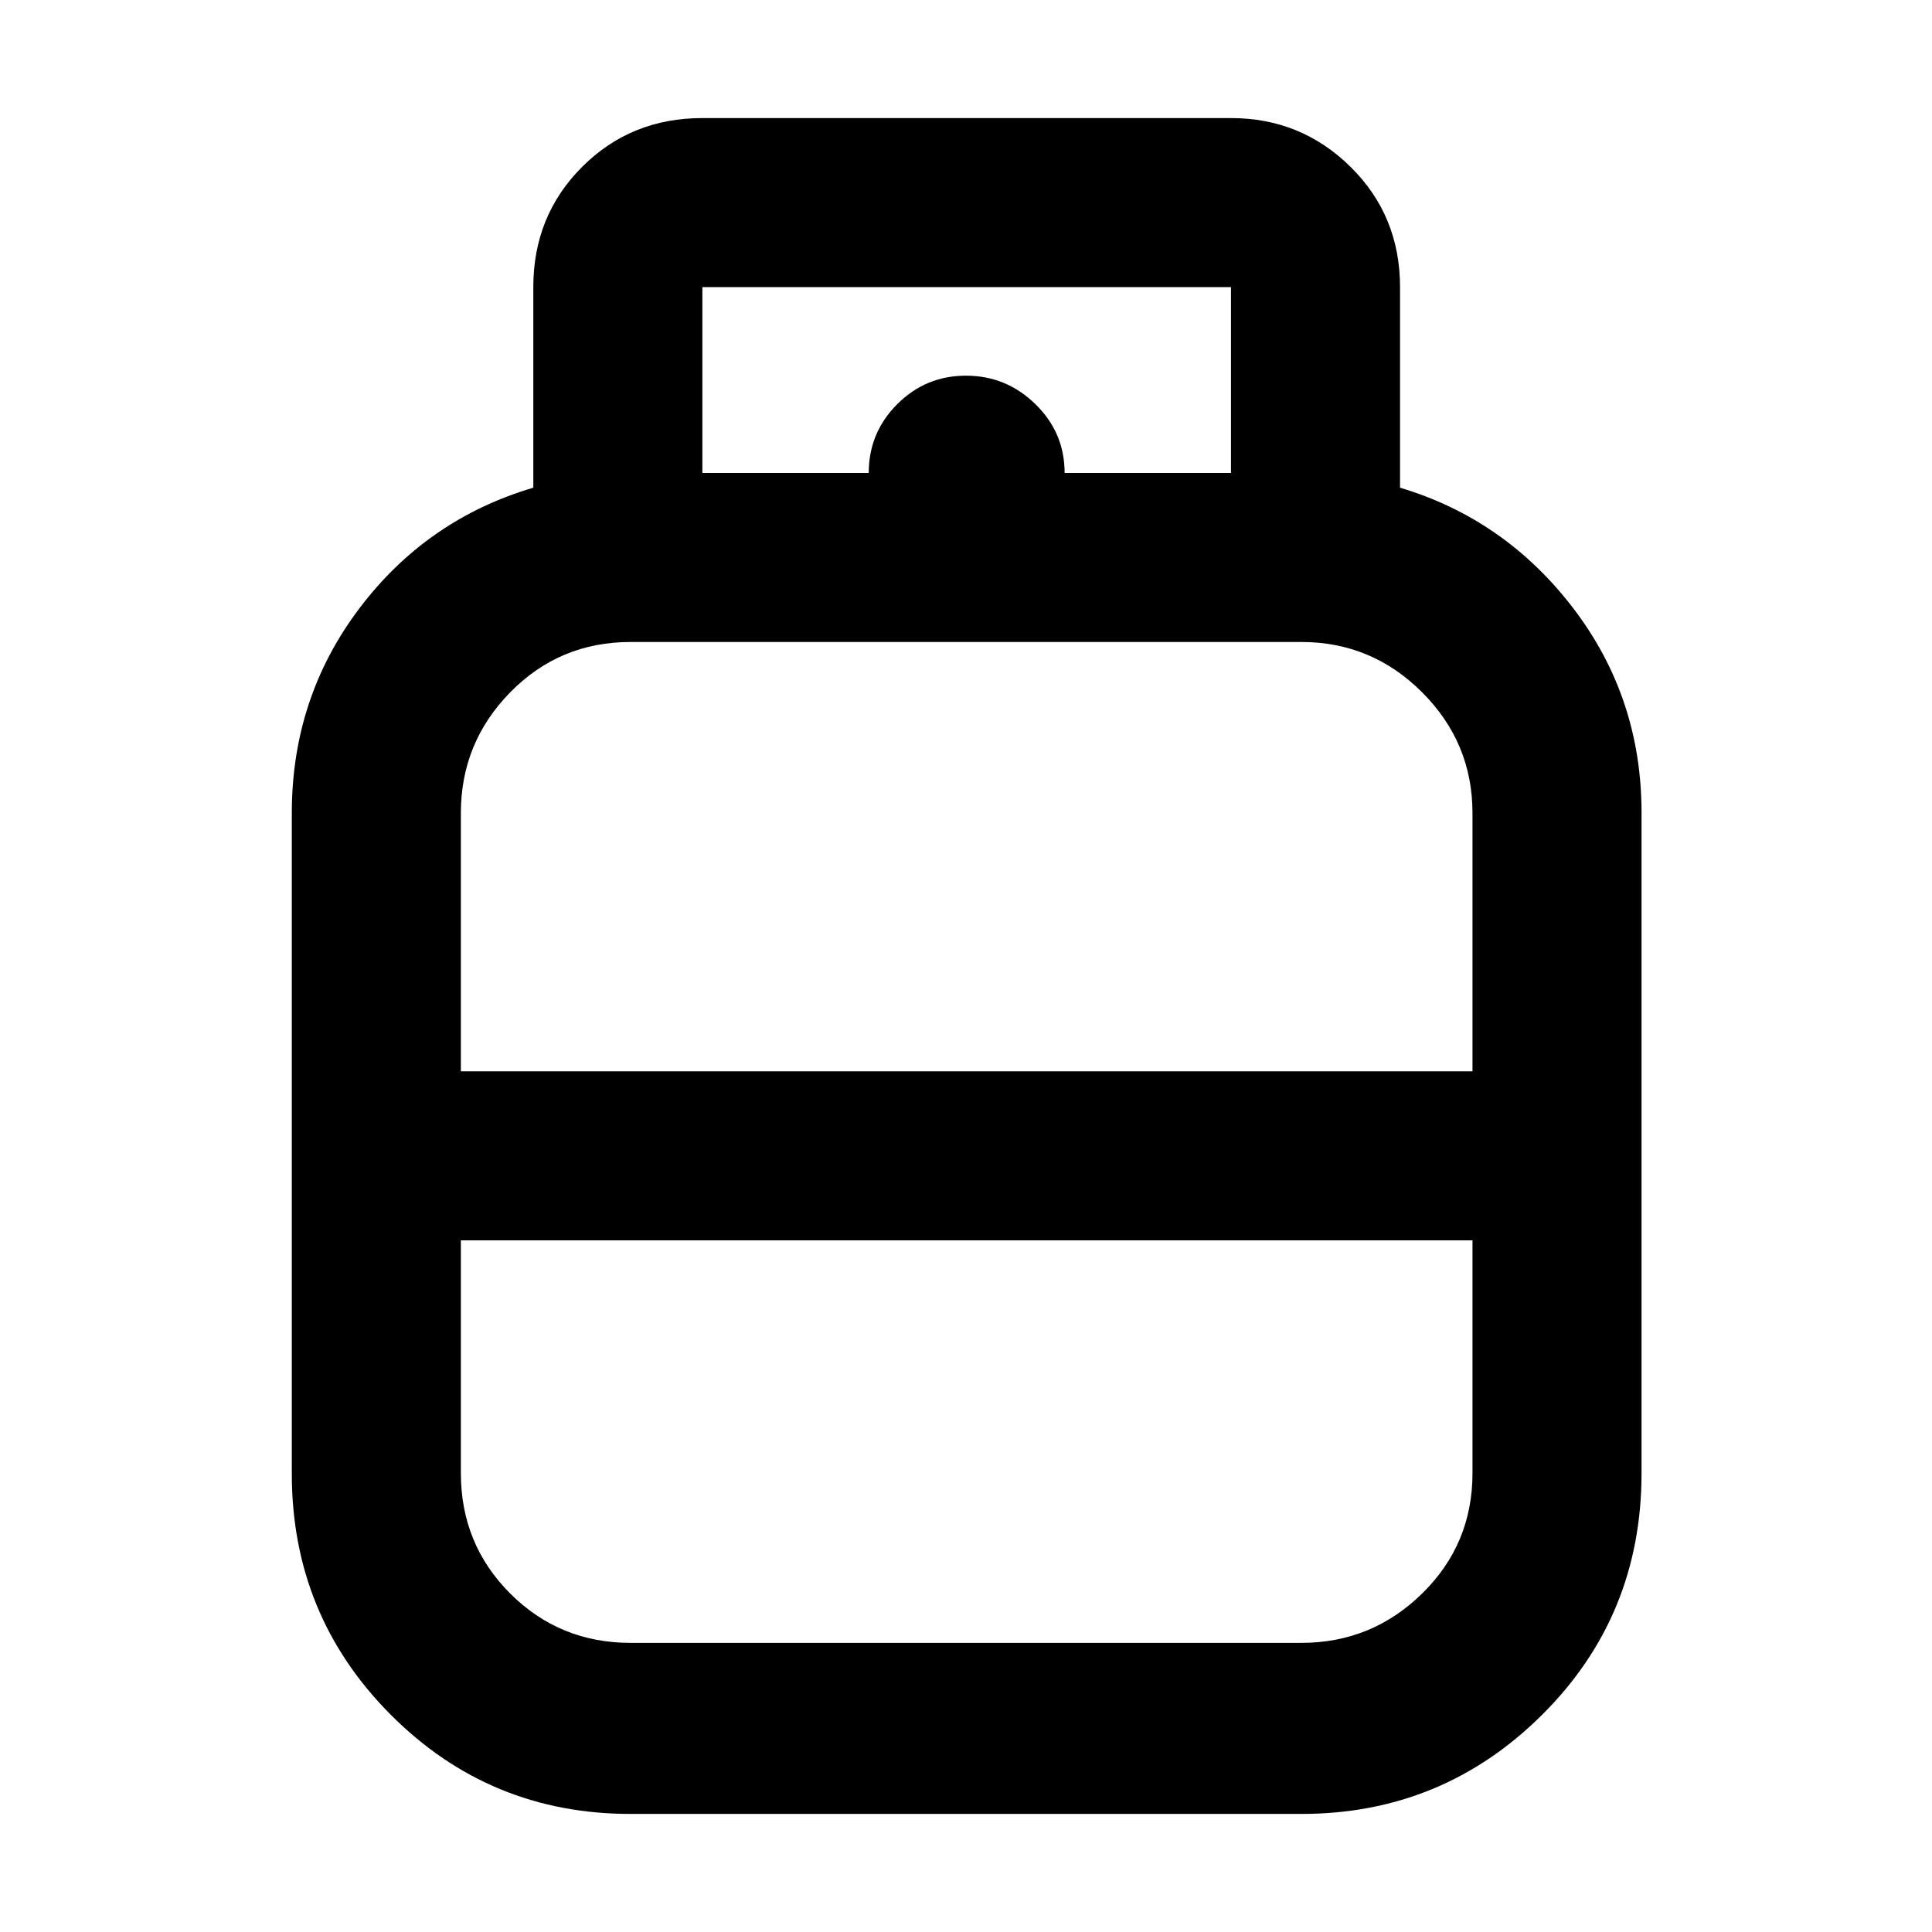 <svg xmlns="http://www.w3.org/2000/svg" height="40" viewBox="0 -960 960 960" width="40"><path d="M313.33-58.67q-70.07 0-119.2-49.32Q145-157.32 145-227.67v-328.37q0-57.17 33.5-101.57Q212-702 265-717.67v-99.66q0-35.5 24.25-59.75T349-901.33h262.67q34.83 0 59.41 24.25 24.59 24.25 24.59 59.75v99.66Q748-702 781.83-657.64q33.84 44.36 33.84 101.5V-228q0 71-49.5 120.17-49.5 49.16-119.5 49.16H313.33Zm-84.33-369h502.67V-556q0-34.97-25.02-59.99Q681.64-641 646.67-641H313.33q-35.28 0-59.81 25.01Q229-590.97 229-556v128.33Zm84.33 284h333.34q34.97 0 59.98-24.52 25.02-24.52 25.02-59.81v-115.67H229V-228q0 35.29 24.52 59.81 24.53 24.52 59.81 24.52Zm166.67-284Zm0 84Zm0-41.66ZM529-725h82.67v-92.33H349V-725h82.67q0-20 14.15-34.17 14.16-14.16 34.17-14.16t34.51 14.16Q529-745.02 529-725Z"/></svg>
